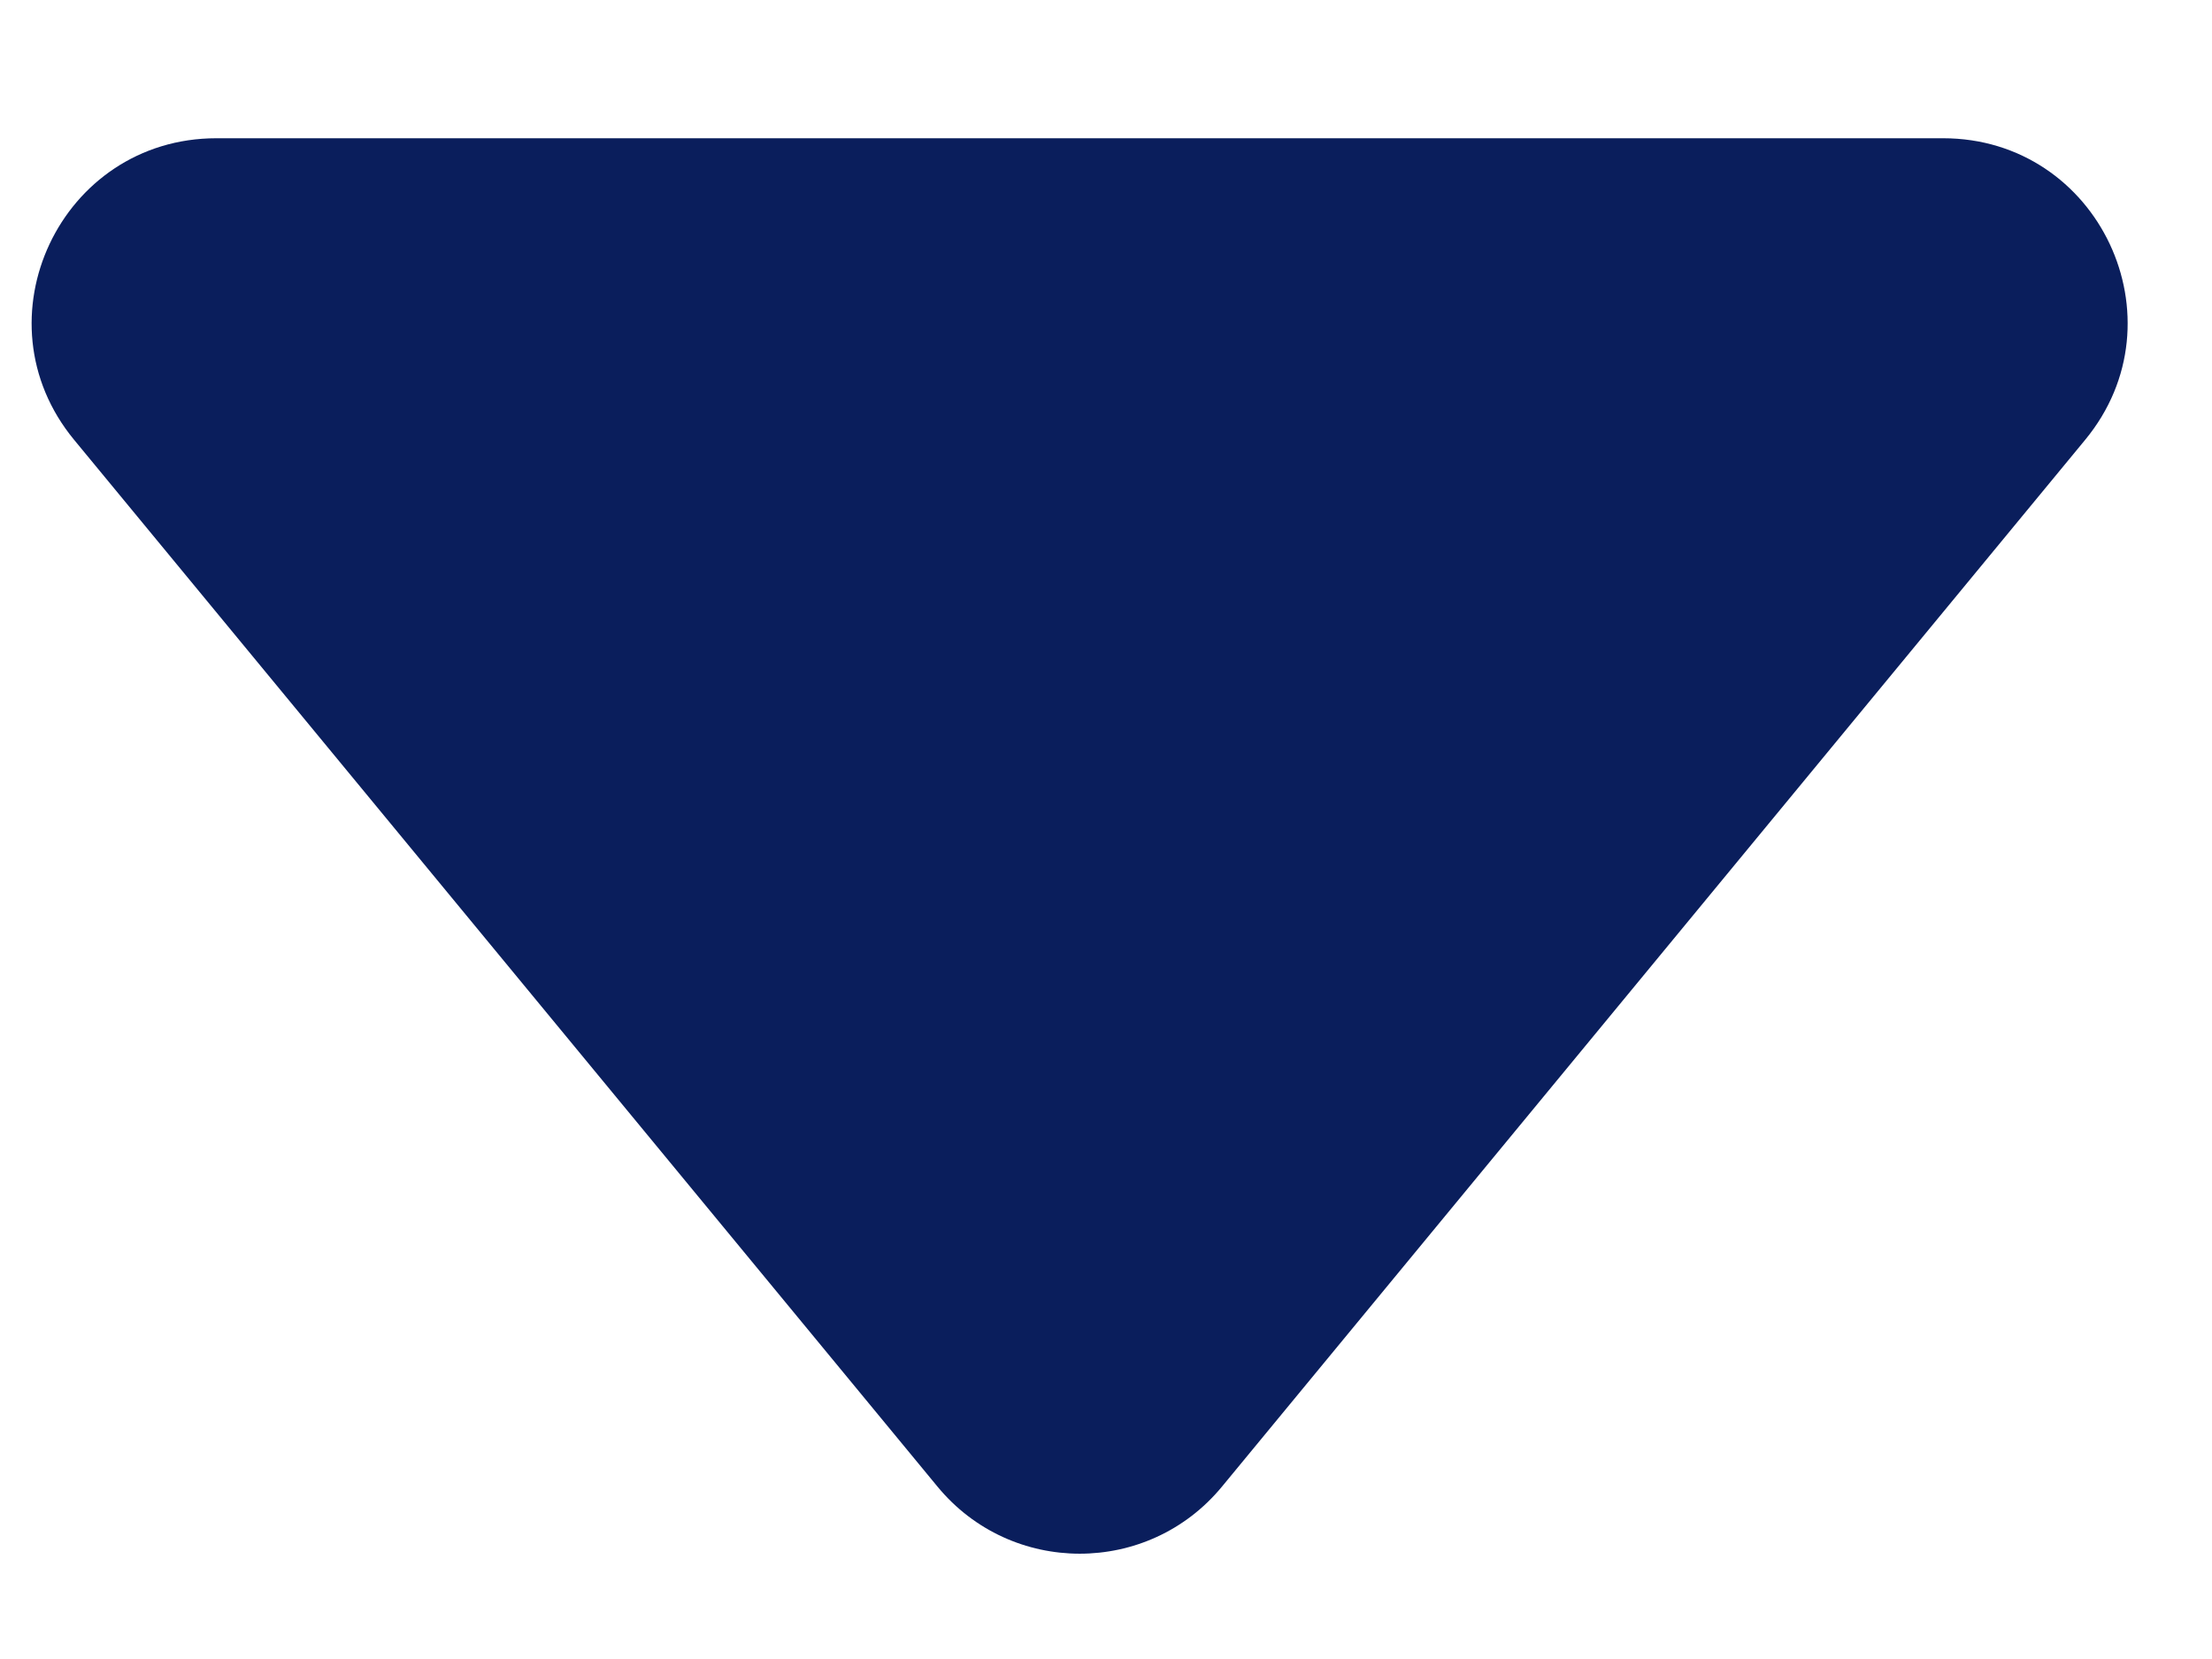 <svg width="12" height="9" viewBox="0 0 12 9" fill="none" xmlns="http://www.w3.org/2000/svg">
<path d="M5.086 8.065C5.486 8.55 6.229 8.55 6.629 8.065L11.312 2.386C11.85 1.734 11.386 0.75 10.541 0.75H1.174C0.328 0.75 -0.136 1.734 0.402 2.386L5.086 8.065Z" fill="#0A1E5C"/>
</svg>
